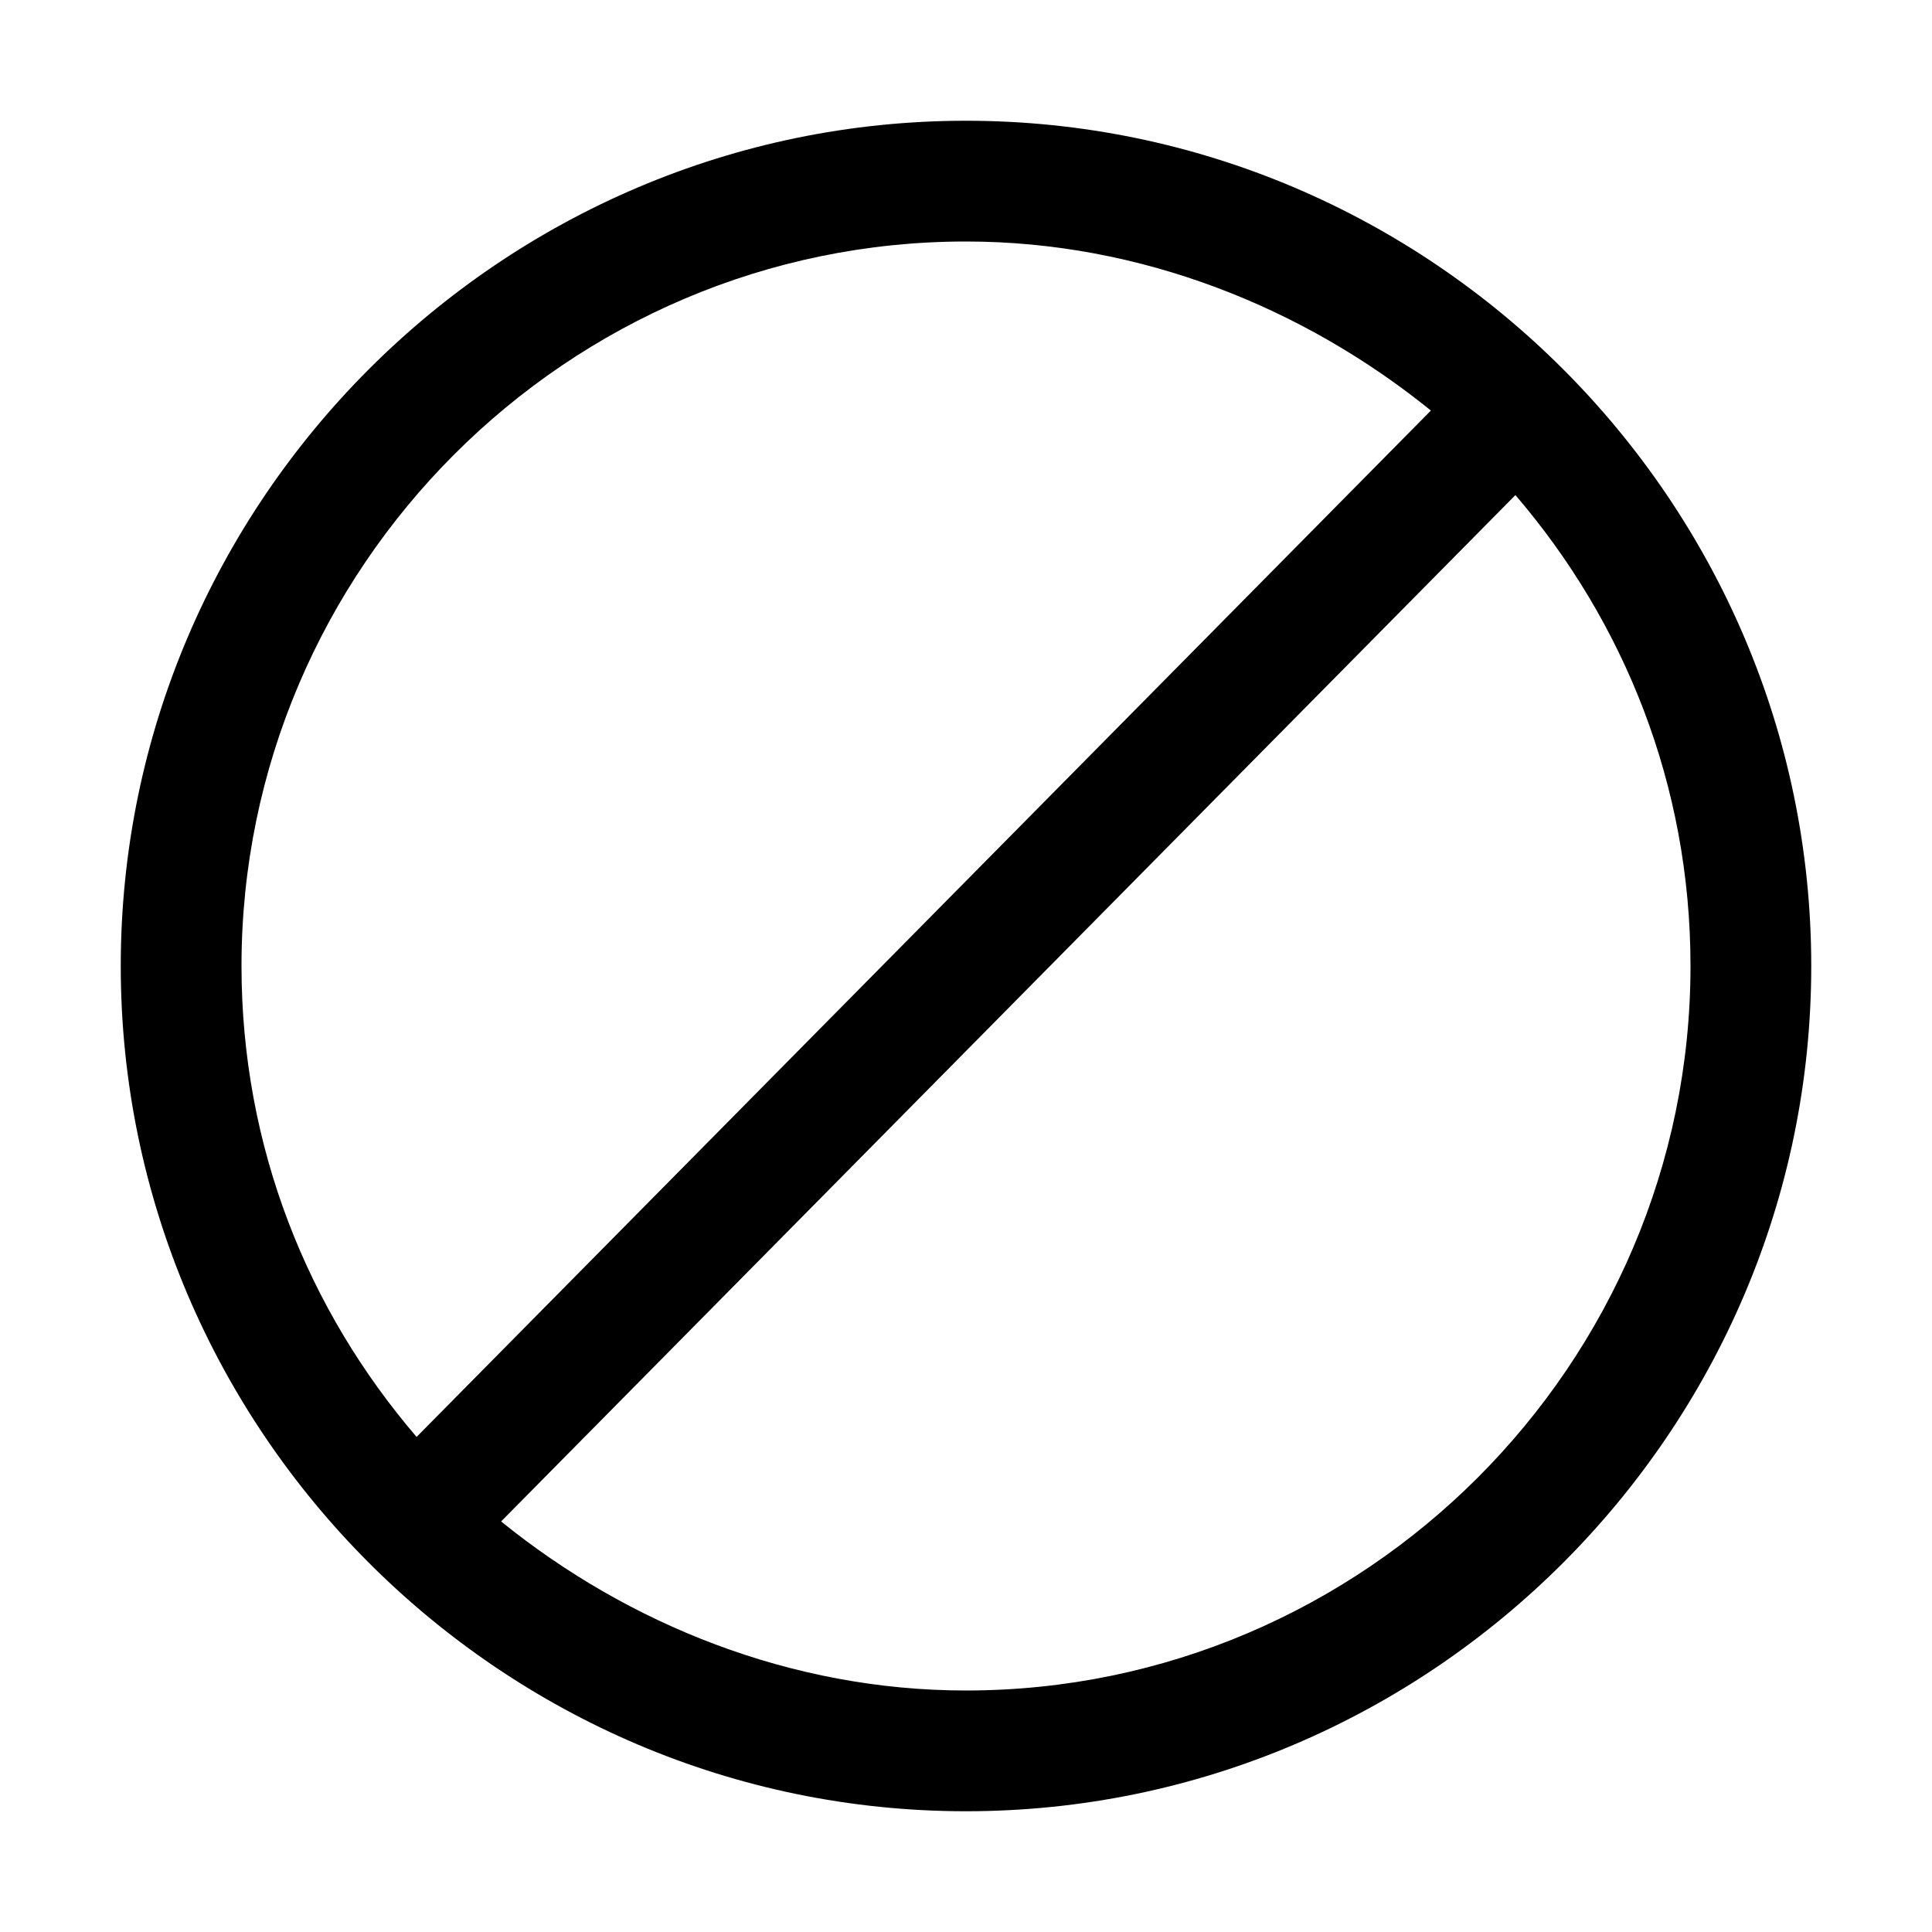 <?xml version="1.0" encoding="utf-8"?>
<!-- Generator: Adobe Illustrator 18.0.0, SVG Export Plug-In . SVG Version: 6.00 Build 0)  -->
<!DOCTYPE svg PUBLIC "-//W3C//DTD SVG 1.1//EN" "http://www.w3.org/Graphics/SVG/1.1/DTD/svg11.dtd">
<svg version="1.1" id="Ebene_1" xmlns="http://www.w3.org/2000/svg" xmlns:xlink="http://www.w3.org/1999/xlink" x="0px" y="0px"
	 viewBox="0 0 32 32" enable-background="new 0 0 32 32" xml:space="preserve">
<path d="M16,2C8.3,2,2,8.3,2,16s6.3,14,14,14s14-6.3,14-14S23.7,2,16,2z M16,4c2.9,0,5.6,1.1,7.7,2.8l-16.8,17C5.1,21.7,4,19,4,16
	C4,9.4,9.4,4,16,4z M16,28c-2.9,0-5.6-1.1-7.7-2.8l16.8-17C26.9,10.3,28,13,28,16C28,22.6,22.6,28,16,28z"/>
</svg>

